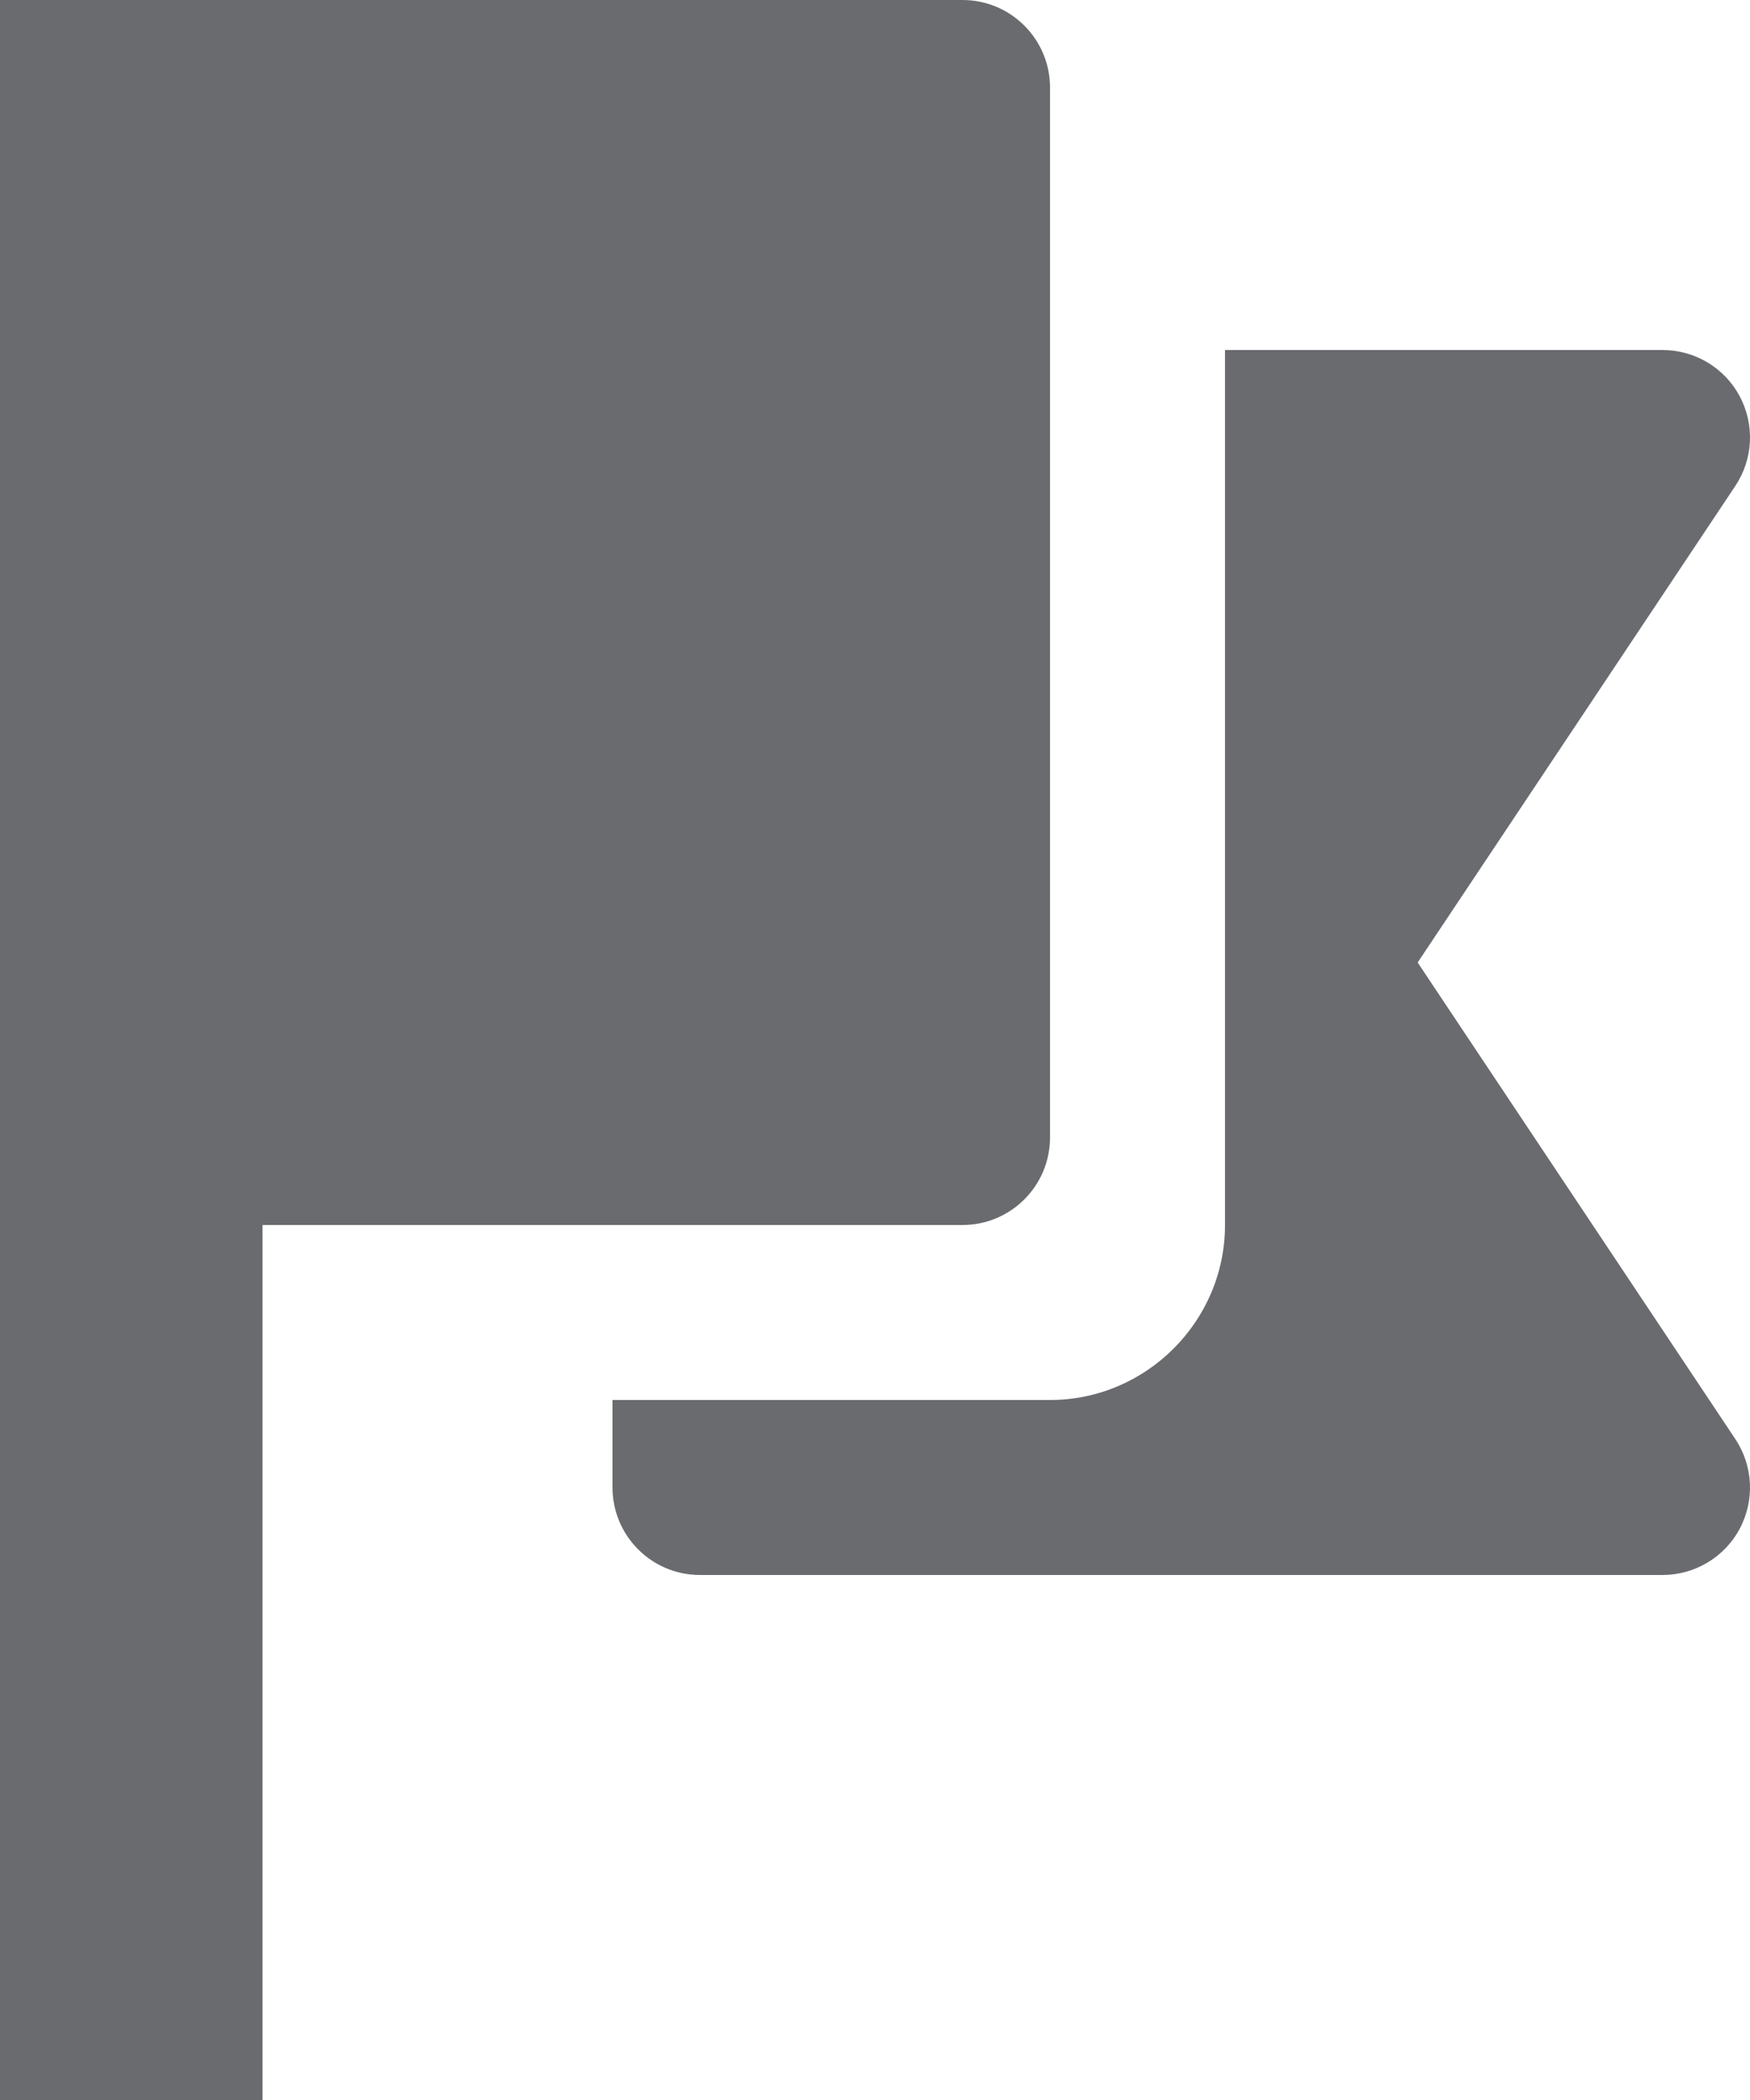 <svg width="10" height="12" viewBox="0 0 10 12" fill="none" xmlns="http://www.w3.org/2000/svg">
<path fill-rule="evenodd" clip-rule="evenodd" d="M0 0V12H1.5V7H5.5C5.776 7 6 6.776 6 6.5V0.5C6 0.224 5.776 0 5.5 0H1.5H0.75H0ZM6 8H3.5V8.5C3.5 8.776 3.724 9 4 9H9.5C9.684 9 9.854 8.899 9.941 8.736C10.028 8.573 10.018 8.376 9.916 8.223L8.101 5.5L9.916 2.777C10.018 2.624 10.028 2.427 9.941 2.264C9.854 2.101 9.684 2 9.5 2H7V7C7 7.55 6.55 8 6 8Z" fill="#6A6B6F"/>
</svg>
